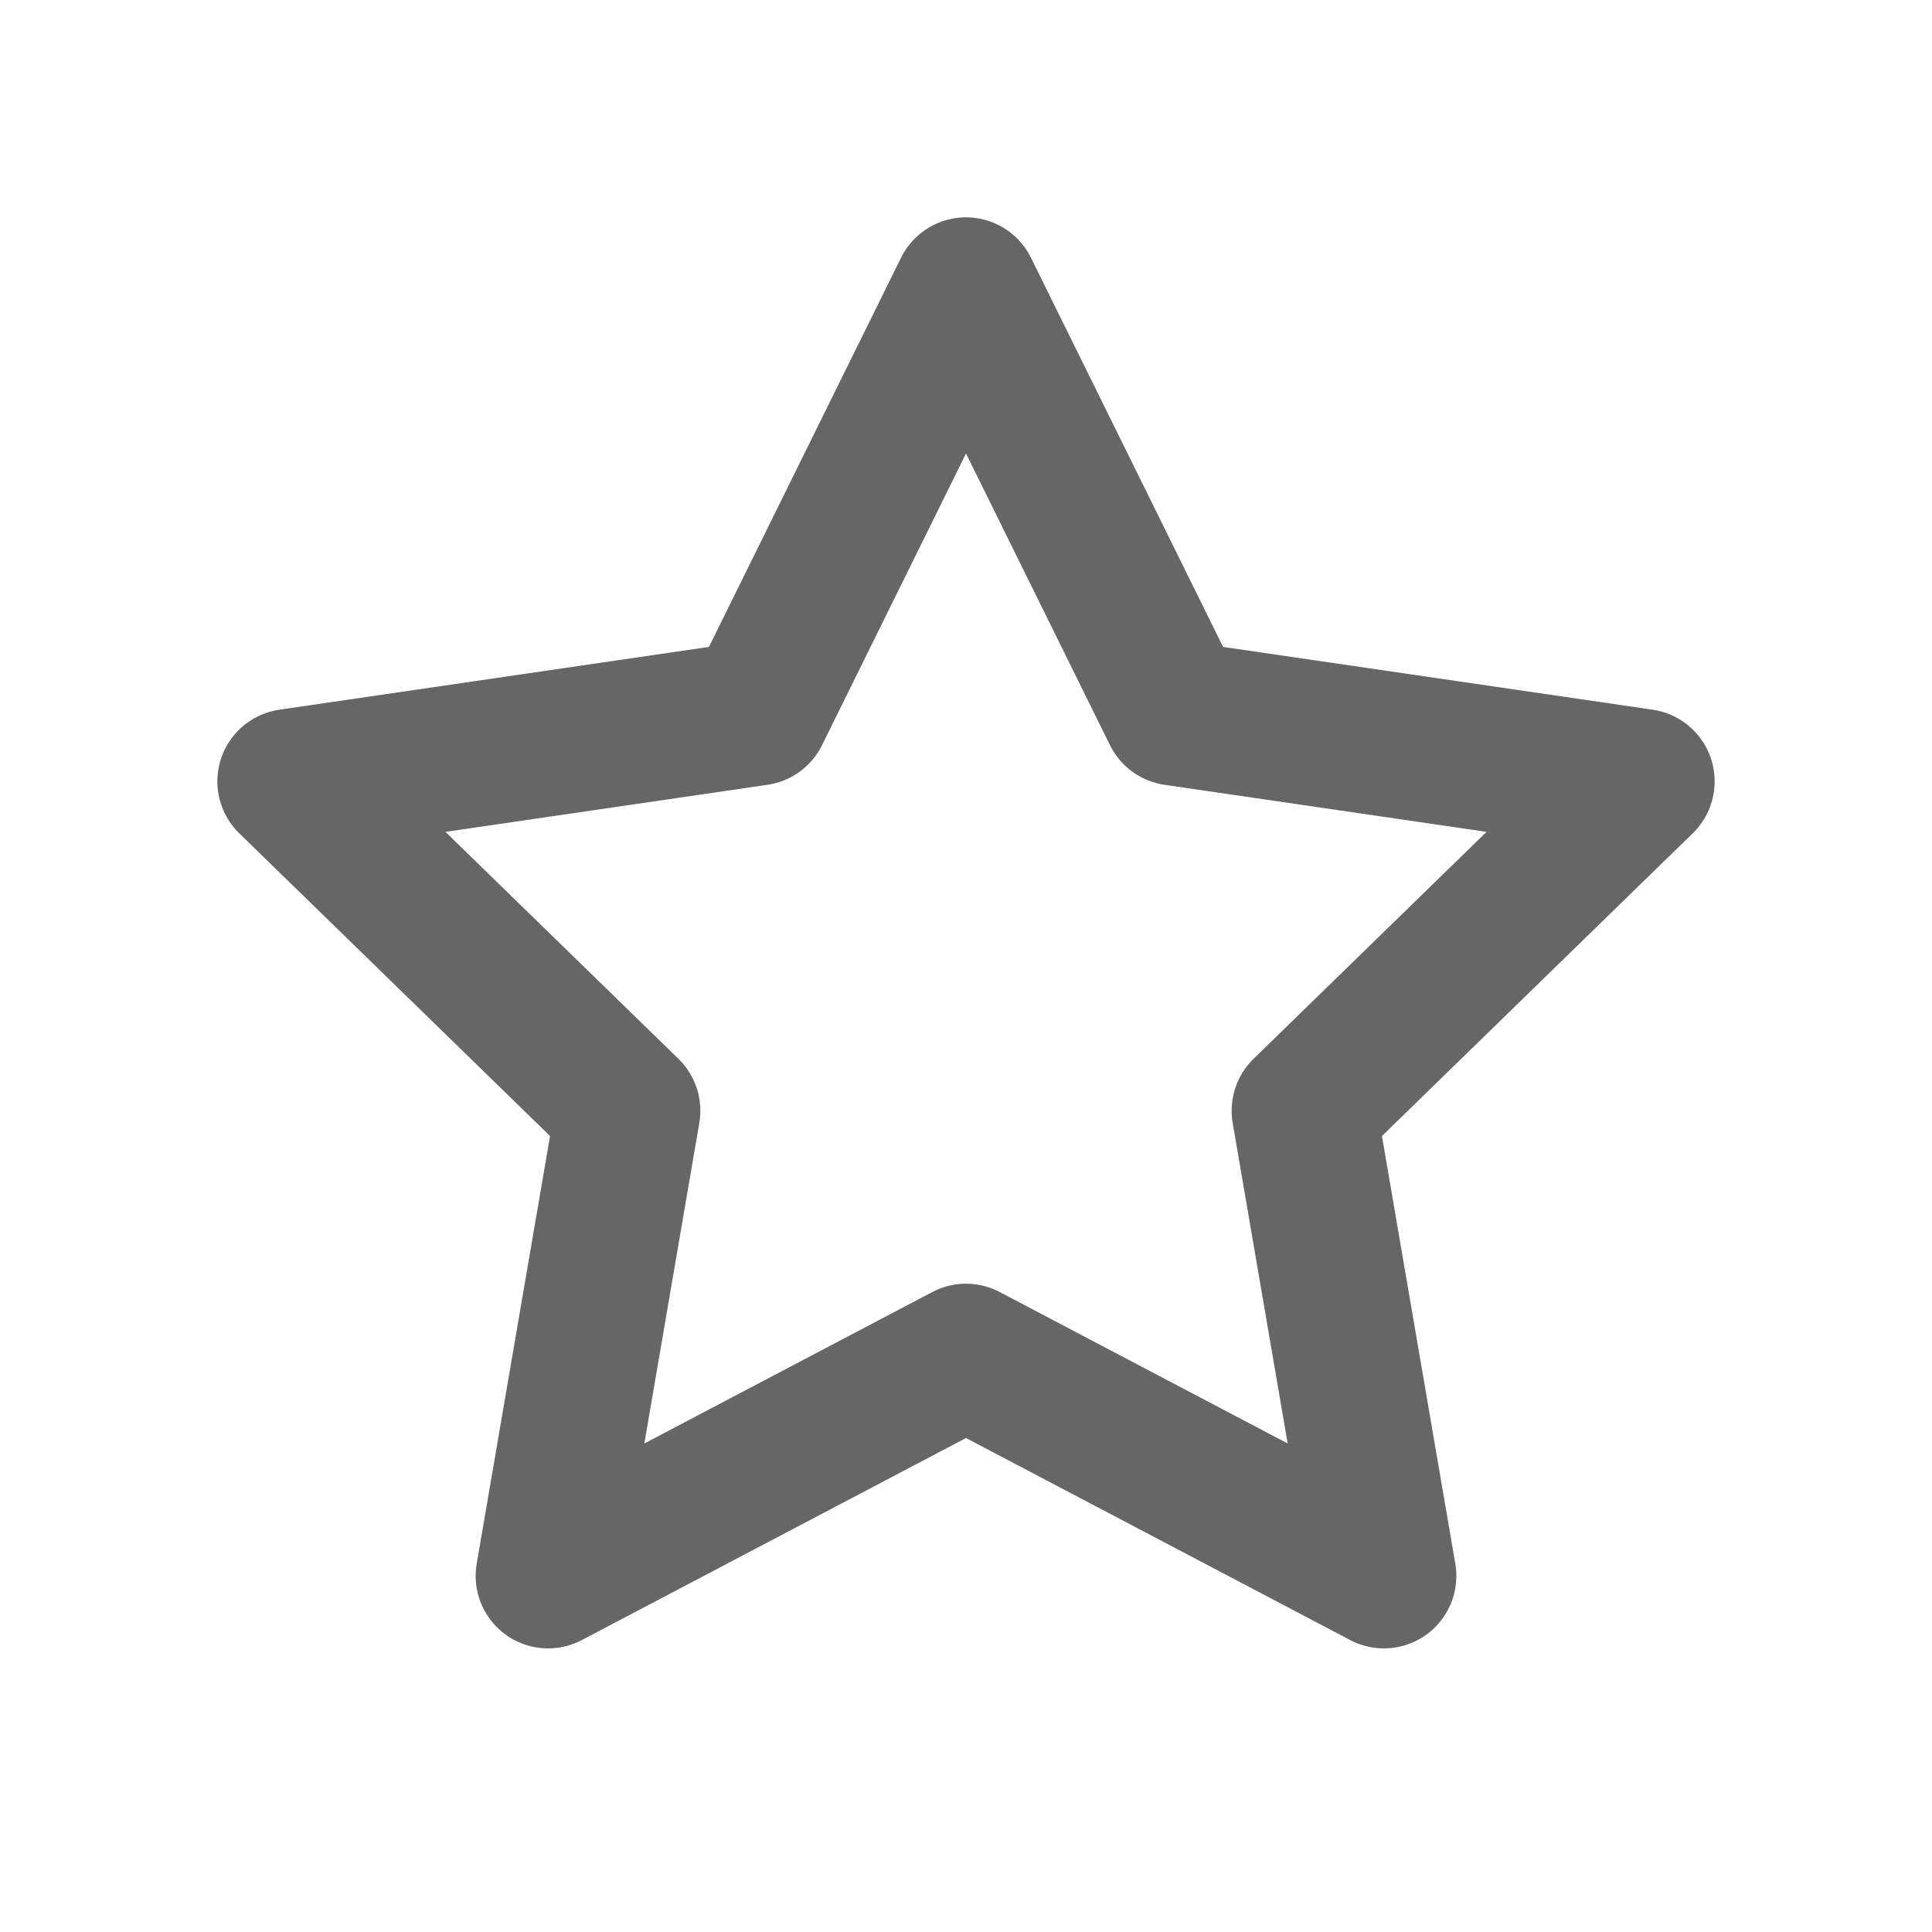 <svg width="20" height="20" viewBox="0 0 20 20" fill="none" xmlns="http://www.w3.org/2000/svg">
<path d="M10 3L12.163 7.382L17 8.089L13.5 11.498L14.326 16.314L10 14.039L5.674 16.314L6.5 11.498L3 8.089L7.837 7.382L10 3Z" stroke="#666666" stroke-width="1.5" stroke-linecap="round" stroke-linejoin="round"/>
</svg>
